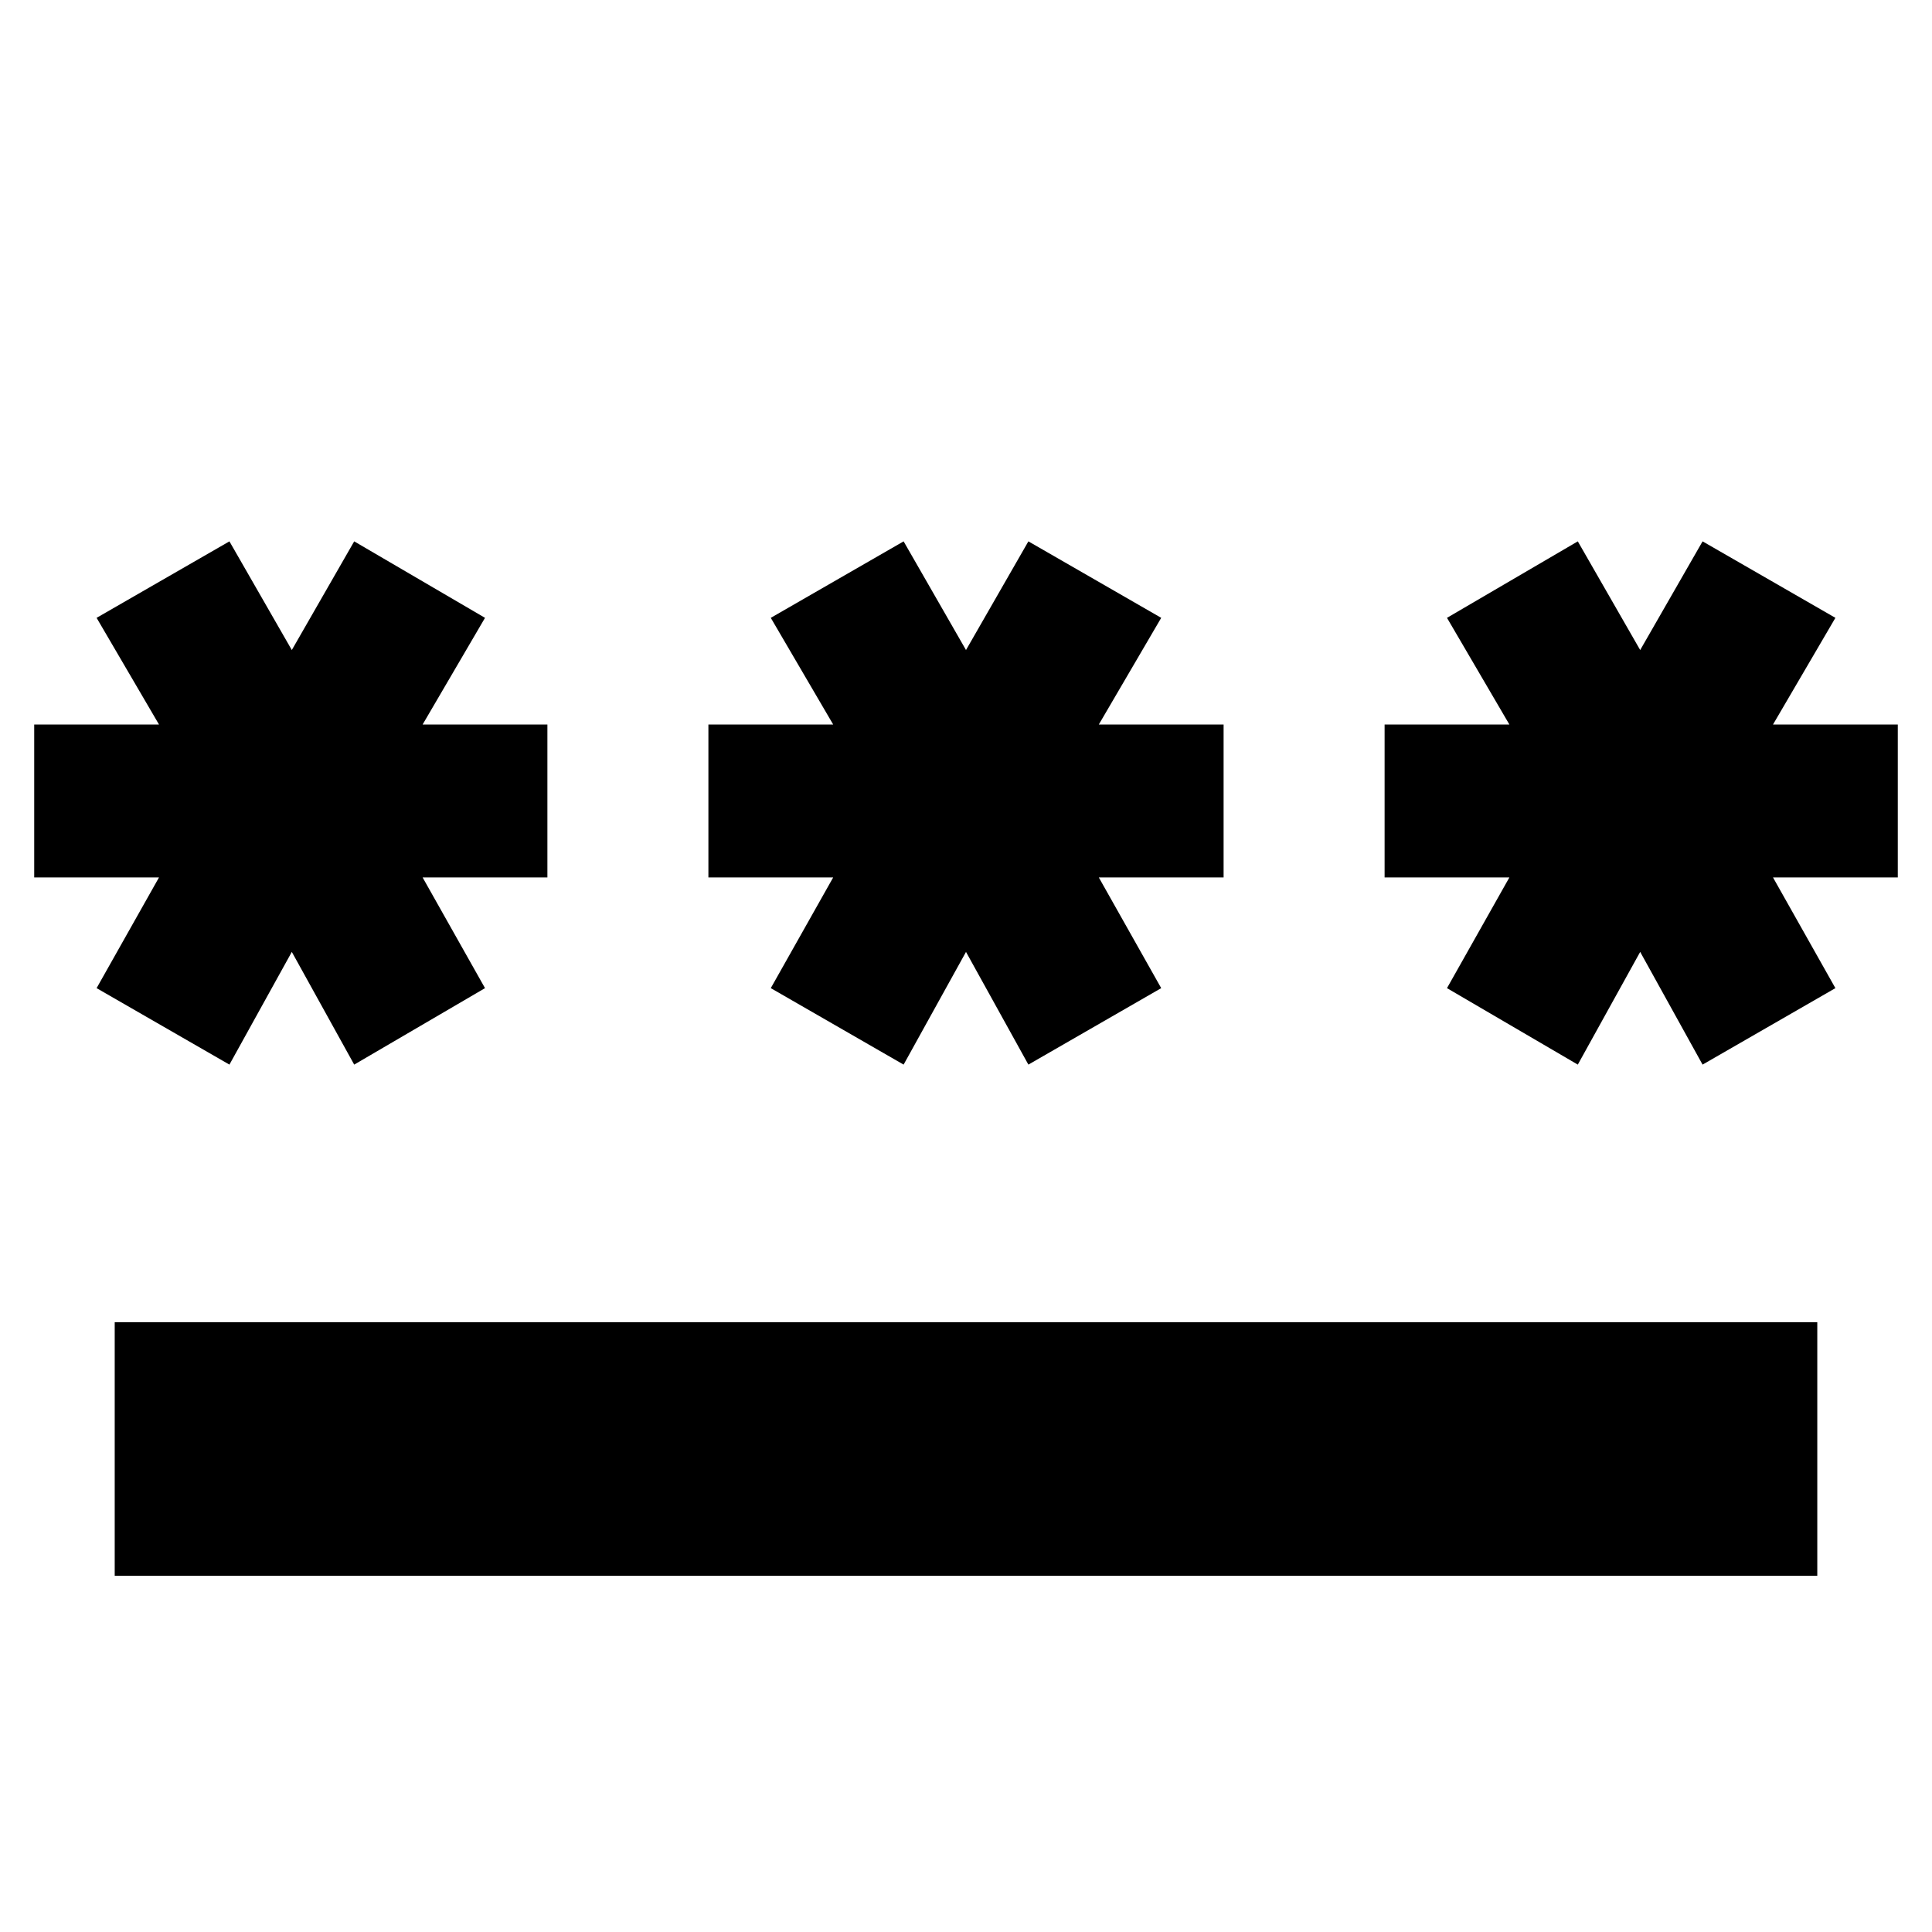 <svg xmlns="http://www.w3.org/2000/svg" height="24" width="24"><path d="M1.425 19.575V16.425H22.575V19.575ZM2.85 13.225 1.2 12.275 1.975 10.9H0.425V9H1.975L1.2 7.675L2.85 6.725L3.625 8.075L4.4 6.725L6.025 7.675L5.25 9H6.8V10.9H5.25L6.025 12.275L4.4 13.225L3.625 11.825ZM11.225 13.225 9.575 12.275 10.35 10.9H8.8V9H10.35L9.575 7.675L11.225 6.725L12 8.075L12.775 6.725L14.425 7.675L13.65 9H15.2V10.9H13.65L14.425 12.275L12.775 13.225L12 11.825ZM19.6 13.225 17.975 12.275 18.75 10.9H17.2V9H18.75L17.975 7.675L19.6 6.725L20.375 8.075L21.15 6.725L22.8 7.675L22.025 9H23.575V10.9H22.025L22.8 12.275L21.15 13.225L20.375 11.825Z"/></svg>